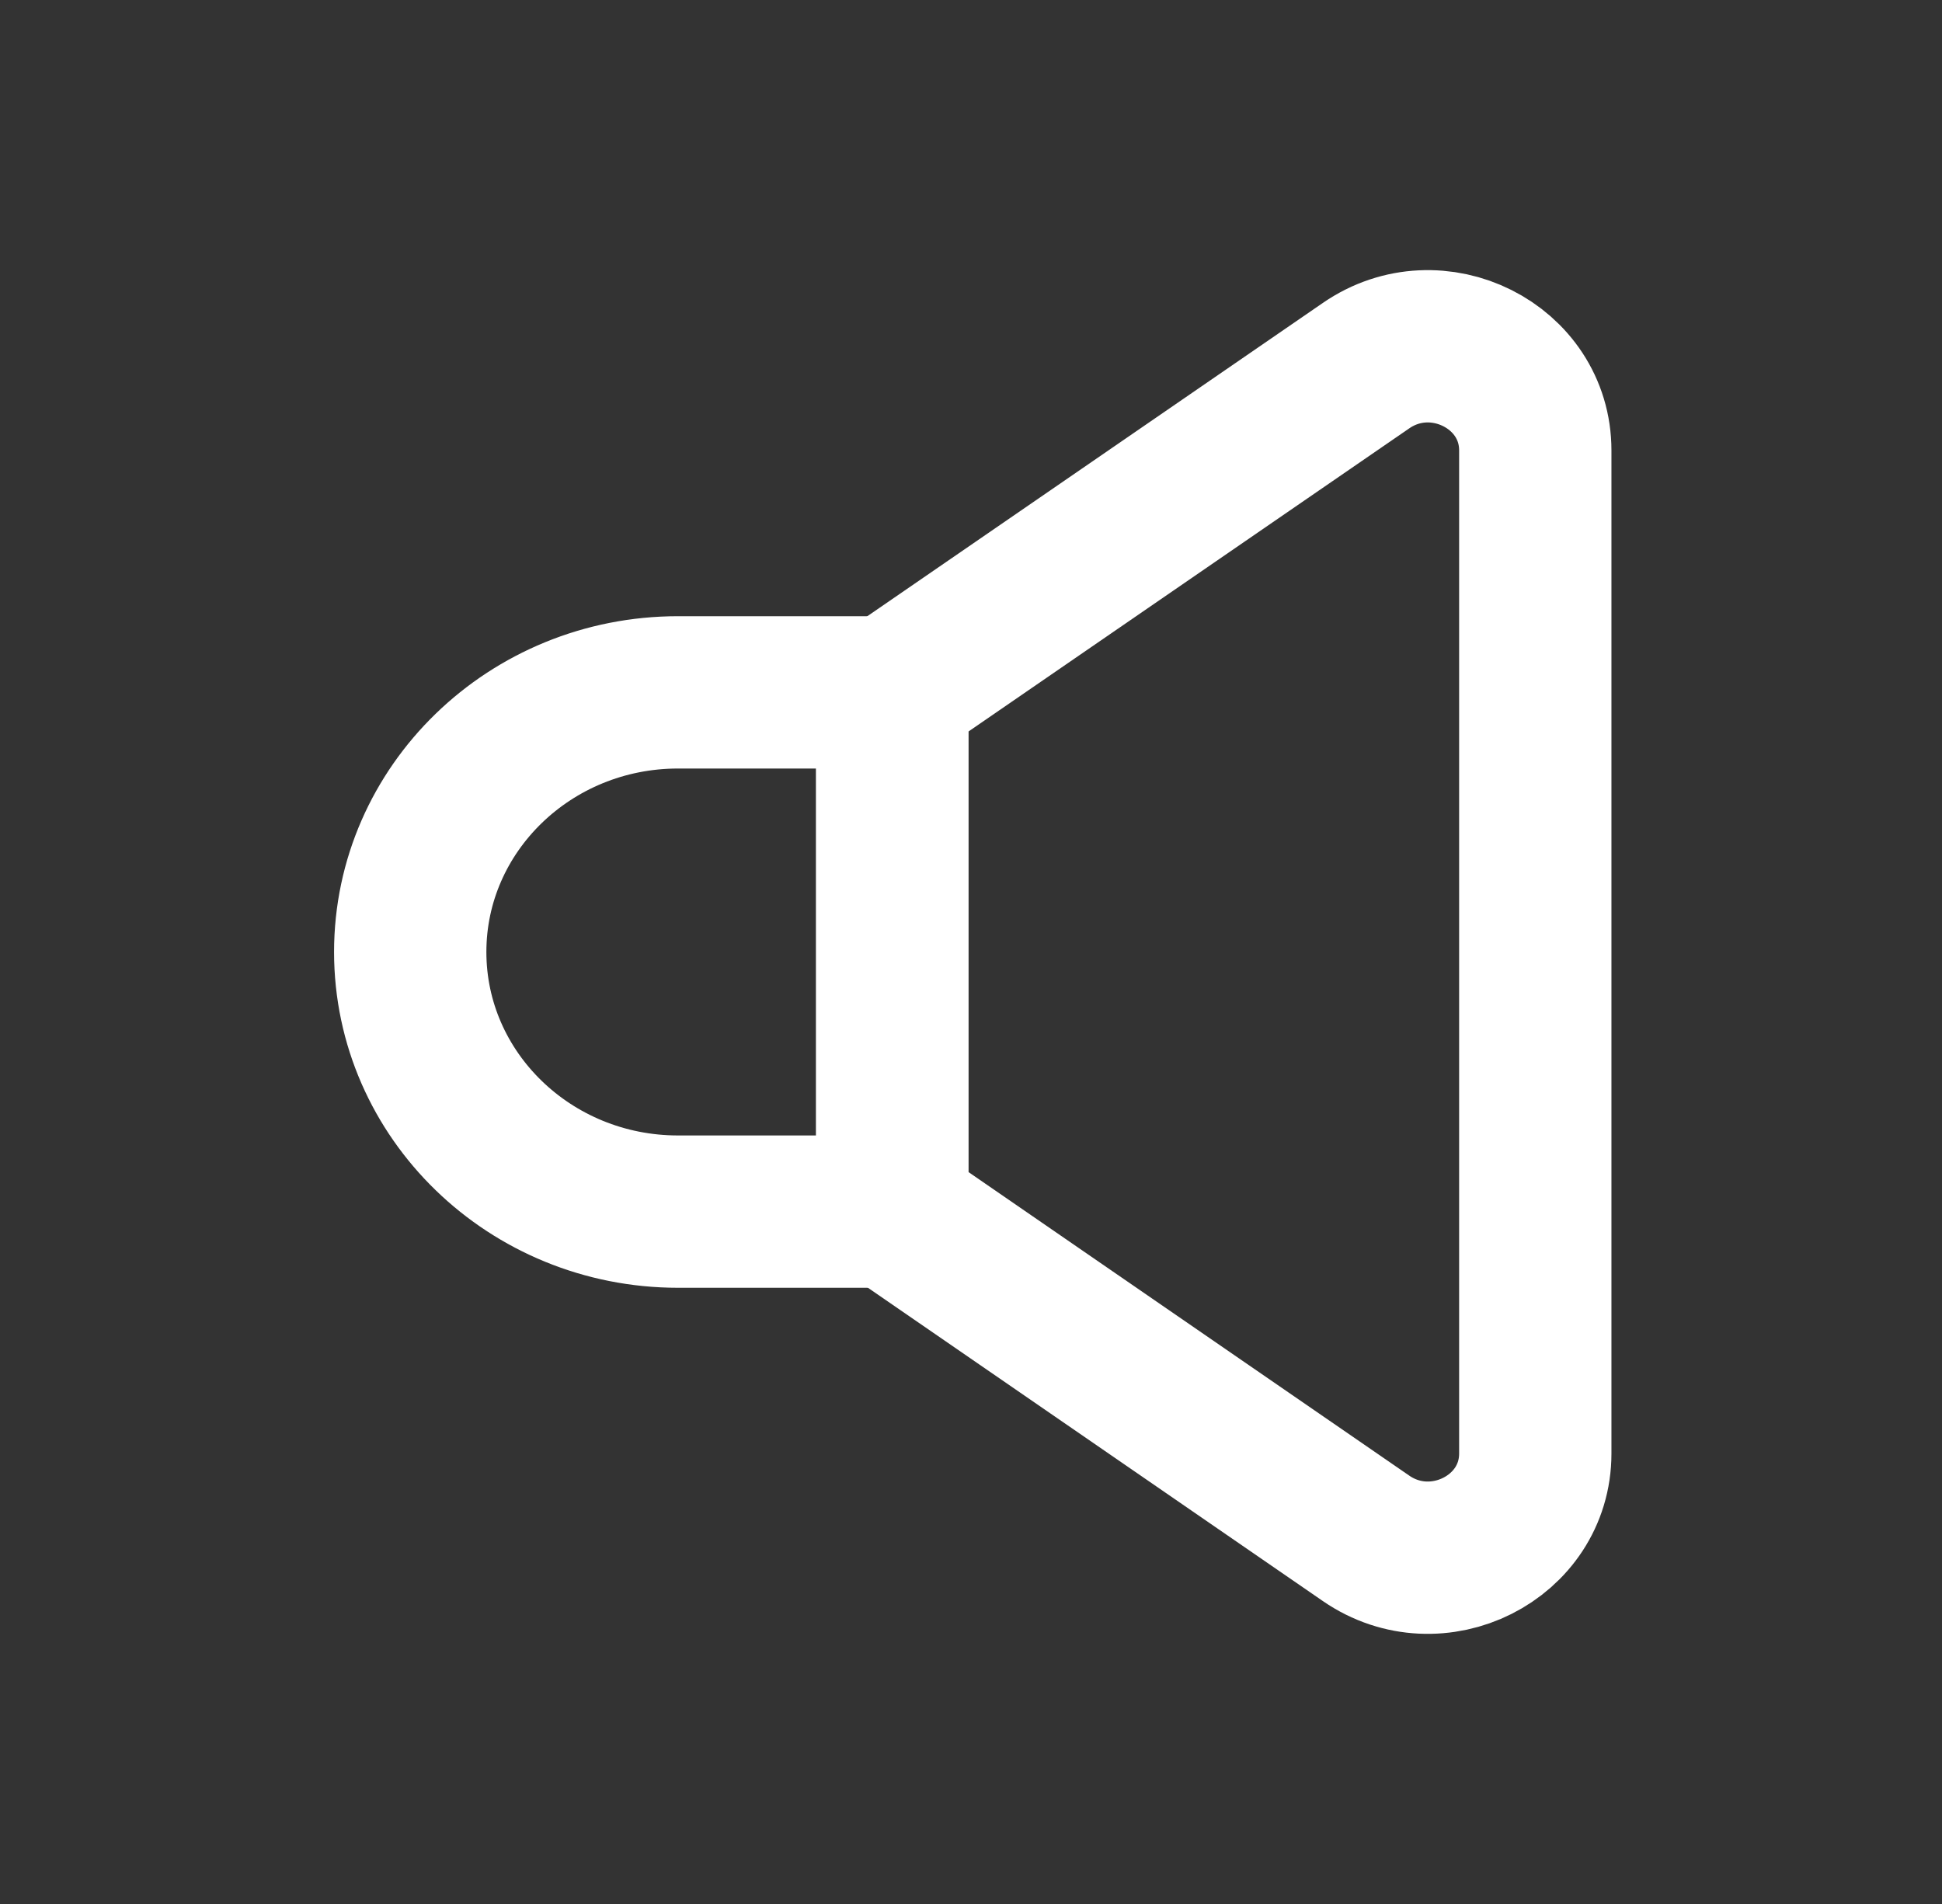 <svg width="51" height="50" viewBox="0 0 51 50" fill="none" xmlns="http://www.w3.org/2000/svg">
<rect x="0" y="0" width="51" height="50" fill="#333333" stroke="none"/>
<g clip-path="url(#clip0_148_2674)">
<path d="M23.432 31.818H17.807C13.921 31.818 10.773 28.761 10.773 25C10.773 21.239 13.921 18.182 17.807 18.182H23.432V31.818Z" stroke="white" stroke-width="4" stroke-linejoin="round"/>
<path d="M23.432 18.159L35.875 9.602C37.739 8.318 40.319 9.614 40.319 11.829V38.17C40.319 40.386 37.739 41.682 35.875 40.398L23.432 31.829V18.159Z" stroke="white" stroke-width="4" stroke-linejoin="round"/>
</g>
<defs>
<clipPath id="clip0_148_2674">
<rect width="34" height="36" fill="white" transform="translate(8.5 7)"/>
</clipPath>
</defs>
</svg>
